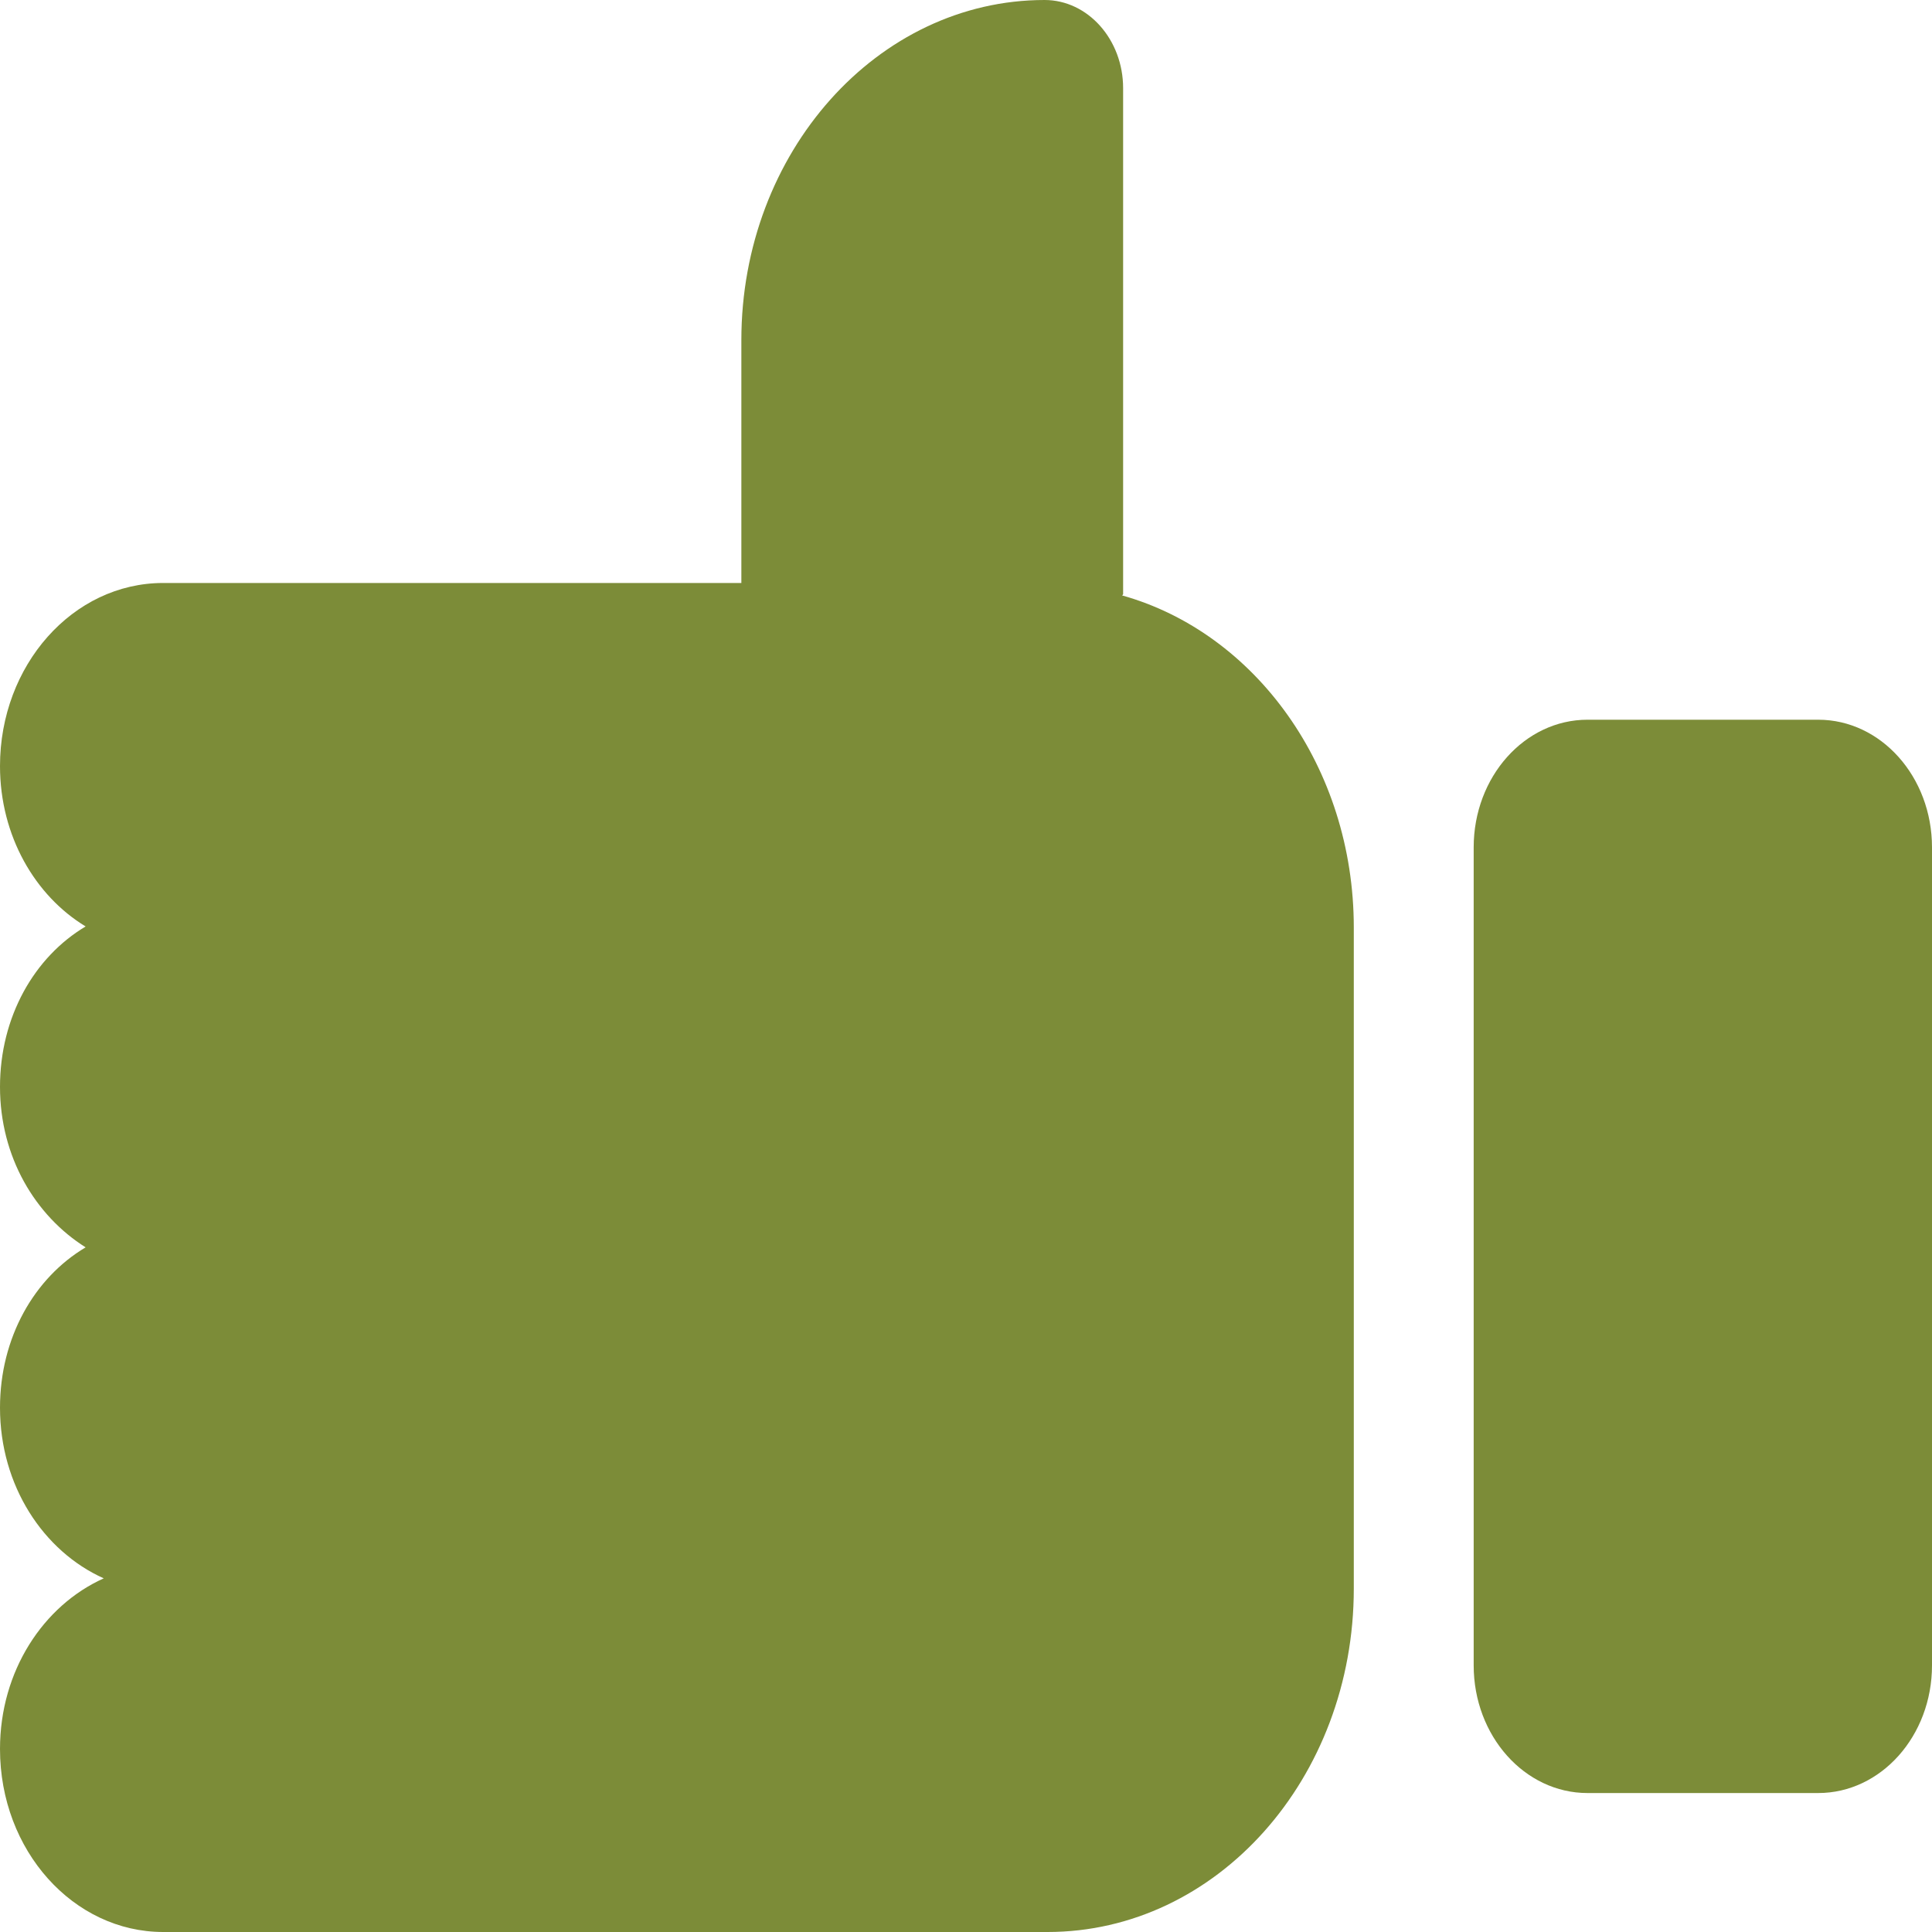 <svg width="40" height="40" viewBox="0 0 40 40" fill="none" xmlns="http://www.w3.org/2000/svg">
<g clip-path="url(#clip0_30_475)">
<path d="M23.253 12.304V1.825C23.253 0.819 22.523 0 21.627 0C18.165 0 15.349 3.158 15.349 7.041V12.07H3.379C1.502 12.07 0 13.778 0 15.86C0 17.31 0.73 18.55 1.773 19.181C0.709 19.813 0 21.053 0 22.503C0 23.953 0.73 25.17 1.773 25.825C0.709 26.456 0 27.696 0 29.146C0 30.76 0.897 32.117 2.148 32.678C0.897 33.24 0 34.596 0 36.211C0 38.316 1.522 40 3.379 40H21.689C25.193 40 28.029 36.819 28.029 32.889V19.205C28.029 15.883 25.985 13.099 23.233 12.328L23.253 12.304Z" fill="#7C8C38"/>
<path d="M37.643 14.901H32.868C31.566 14.901 30.511 16.084 30.511 17.544V34.48C30.511 35.939 31.566 37.123 32.868 37.123H37.643C38.945 37.123 40 35.939 40 34.48V17.544C40 16.084 38.945 14.901 37.643 14.901Z" fill="#7C8C38"/>
</g>
<defs>
<clipPath id="clip0_30_475">
<rect width="40" height="40" fill="white"/>
</clipPath>
</defs>
</svg>
